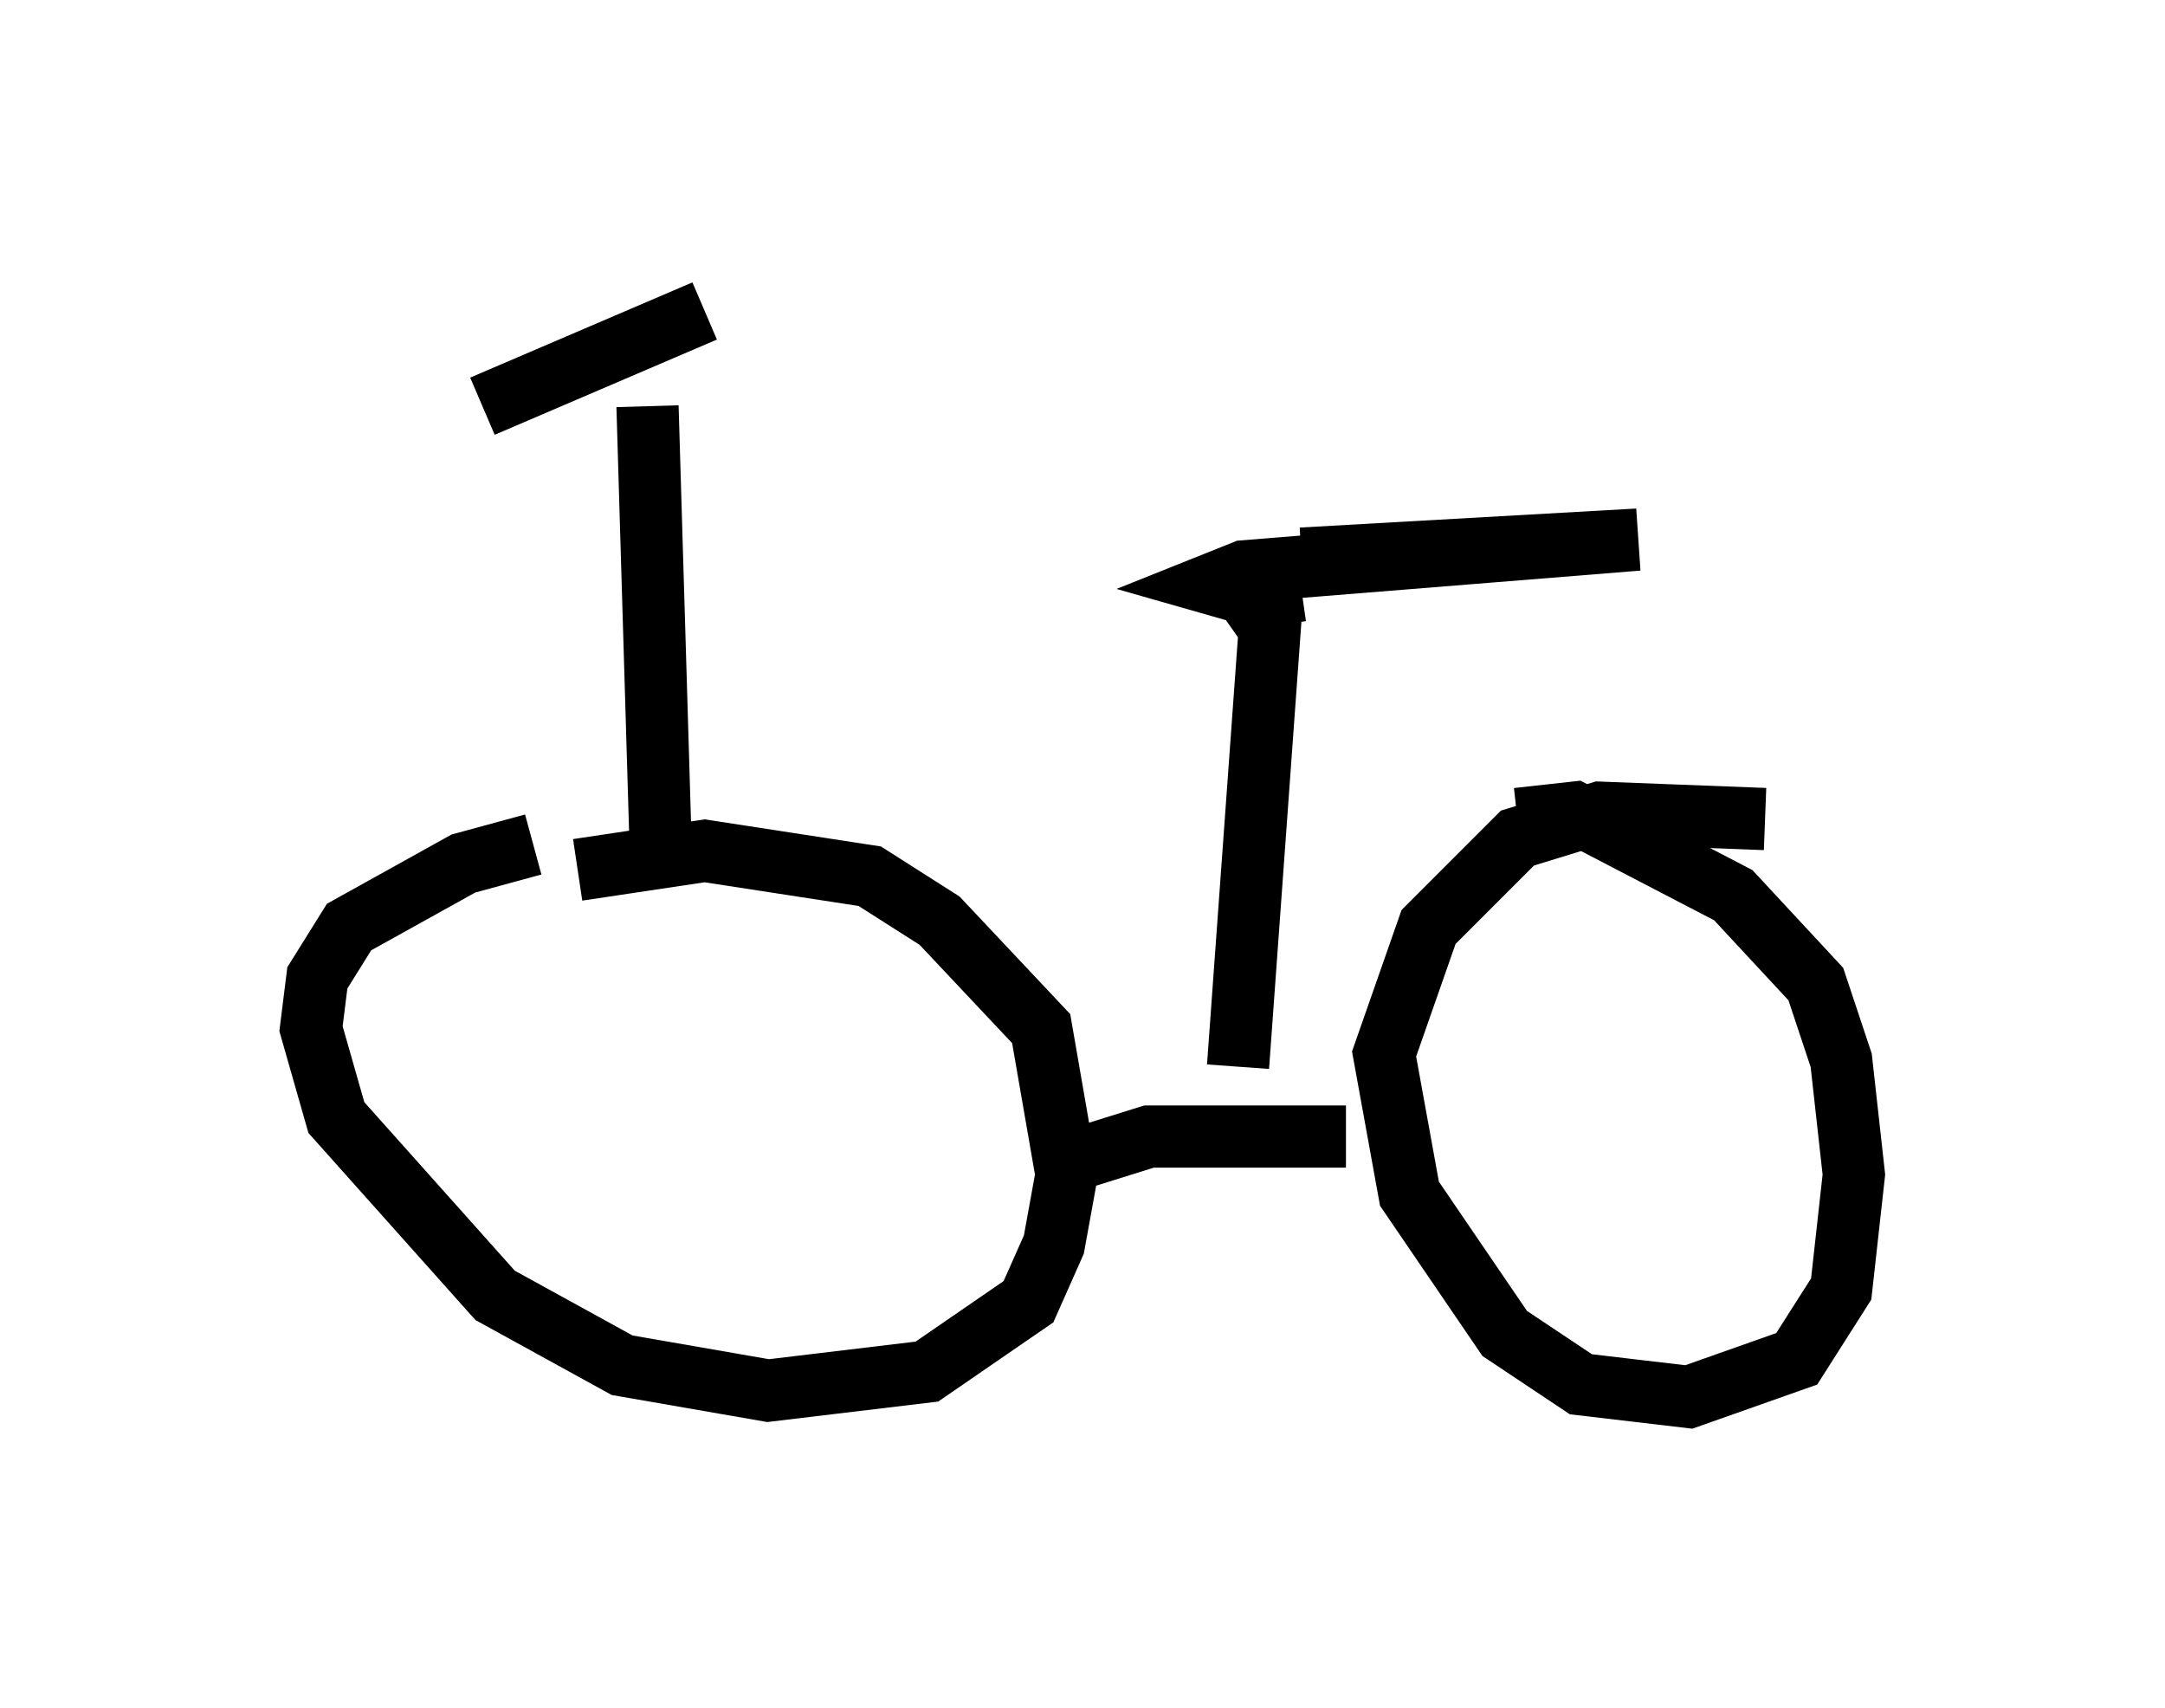 <?xml version="1.0" encoding="utf-8" ?>
<svg baseProfile="full" height="27.456" version="1.1" width="34.807" xmlns="http://www.w3.org/2000/svg" xmlns:ev="http://www.w3.org/2001/xml-events" xmlns:xlink="http://www.w3.org/1999/xlink"><defs /><rect fill="white" height="27.456" width="34.807" x="0" y="0" /><path d="M10.002, 13.575 m-1.429, 0.0 l-1.123, 0.306 -1.838, 1.021 l-0.51, 0.817 -0.102, 0.817 l0.408, 1.429 2.552, 2.858 l2.042, 1.123 2.348, 0.408 l2.552, -0.306 1.633, -1.123 l0.408, -0.919 0.204, -1.123 l-0.408, -2.348 -1.633, -1.735 l-1.123, -0.715 -2.654, -0.408 l-2.042, 0.306 m19.09, -0.817 l-2.654, -0.102 -1.327, 0.408 l-1.429, 1.429 -0.715, 2.042 l0.408, 2.246 1.531, 2.246 l1.225, 0.817 1.735, 0.204 l1.735, -0.613 0.715, -1.123 l0.204, -1.838 -0.204, -1.838 l-0.408, -1.225 -1.327, -1.429 l-2.552, -1.327 -0.919, 0.102 m-7.554, 5.615 l1.633, -0.51 3.165, 0.0 m-11.025, -4.9 l-0.204, -6.84 m-2.654, 0.0 l3.573, -1.531 m8.575, 12.148 l0.51, -7.044 -0.715, -1.021 m1.225, -0.102 l5.41, -0.306 -6.329, 0.51 l-0.51, 0.204 0.715, 0.204 l0.715, -0.102 " fill="none" stroke="black" stroke-width="1" /></svg>